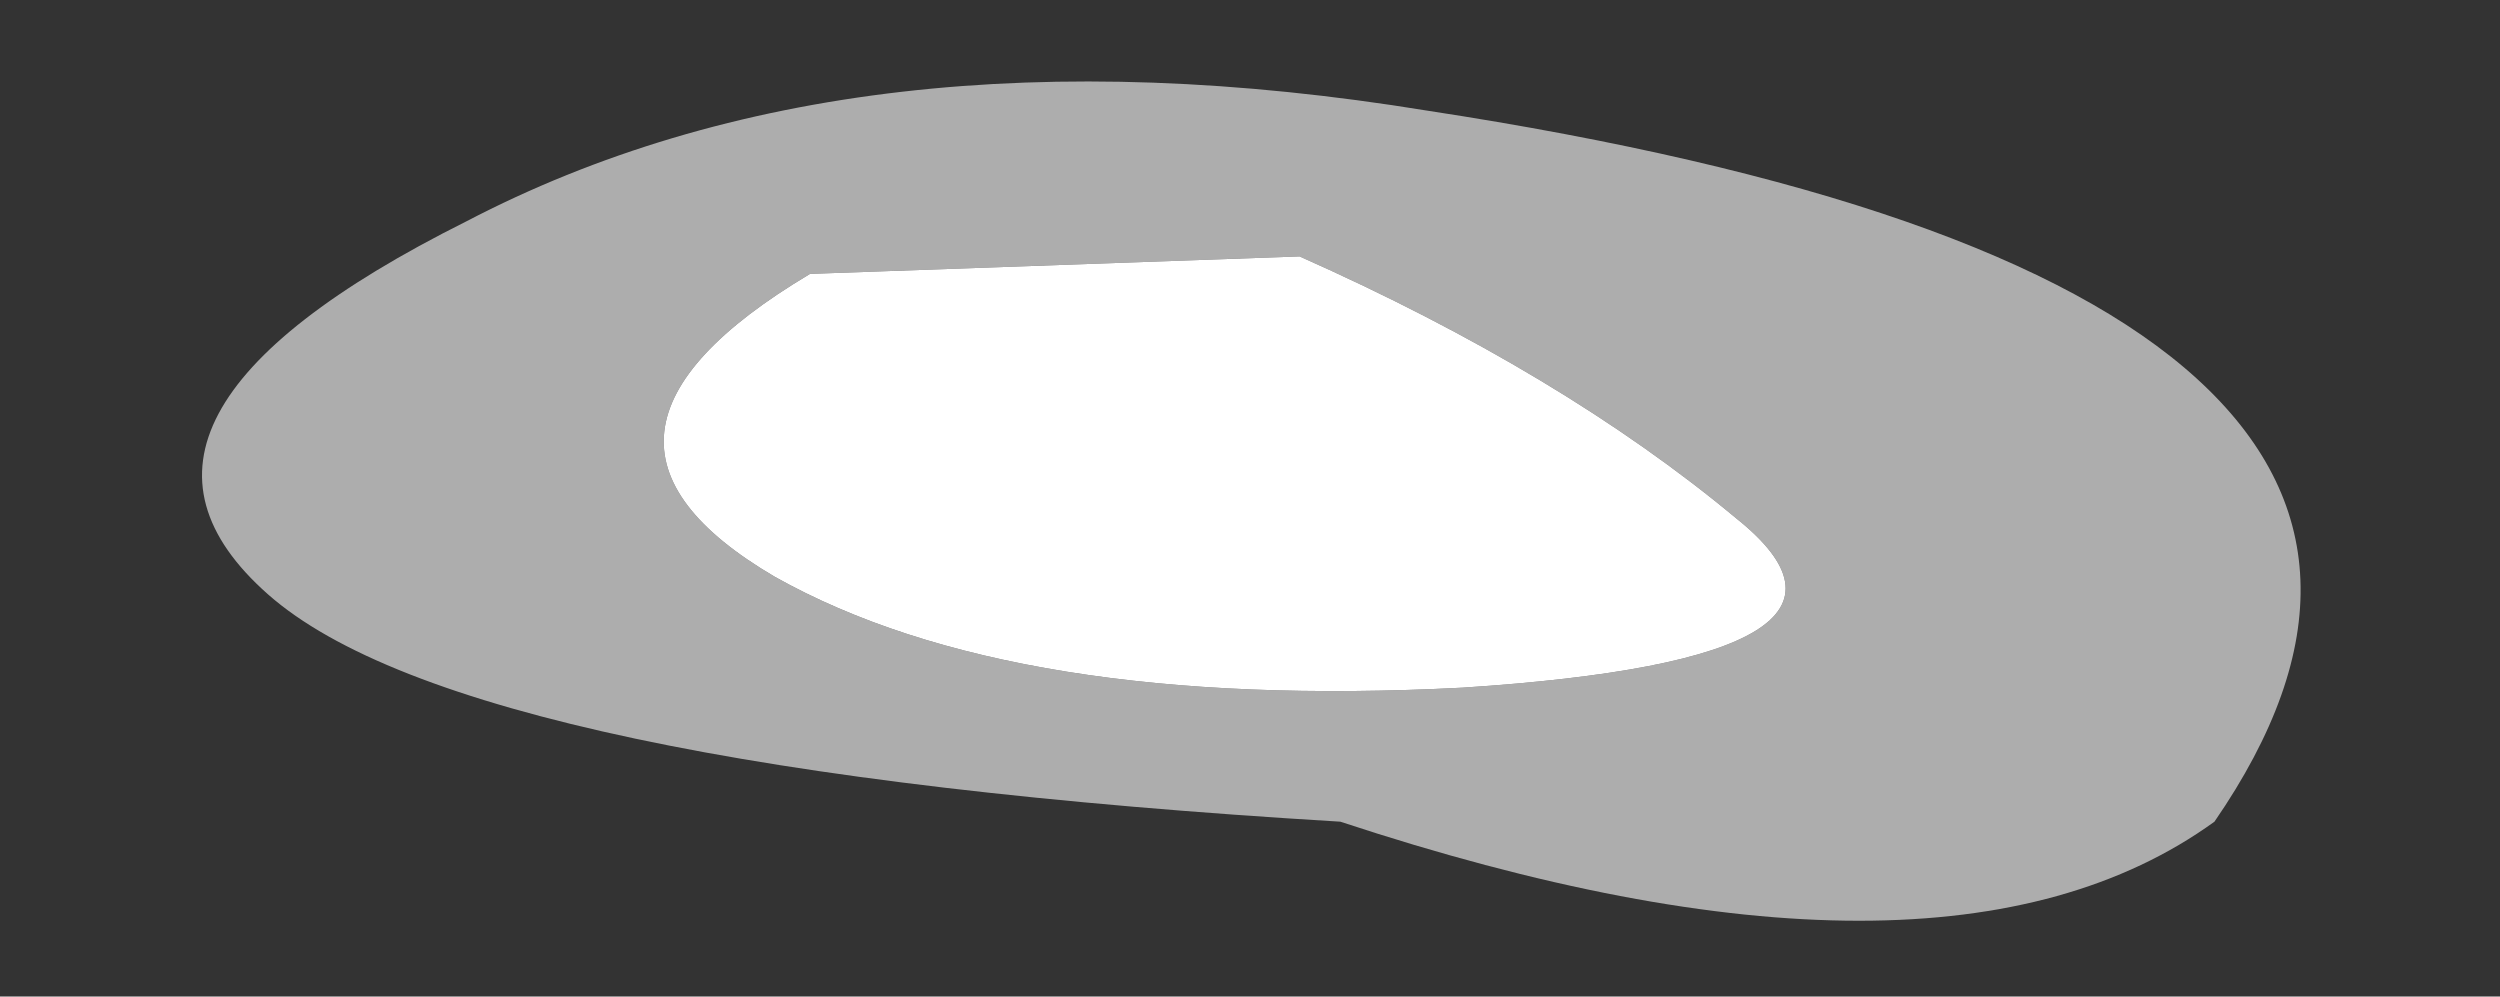 <?xml version="1.0" encoding="UTF-8" standalone="no"?>
<svg xmlns:xlink="http://www.w3.org/1999/xlink" height="8.55px" width="21.45px" xmlns="http://www.w3.org/2000/svg">
  <rect width="100%" height="100%" fill="#333333" stroke="none"/>
  <g transform="matrix(1.0, 0.0, 0.0, 1.0, 13.2, 5.2)">
    <path d="M-6.55 -0.25 Q-4.5 0.9 -0.65 0.7 3.2 0.45 1.7 -0.75 0.2 -2.0 -2.05 -3.0 L-6.25 -2.85 Q-8.6 -1.45 -6.55 -0.25 M-10.9 -0.1 Q-9.2 1.4 -1.7 1.85 3.45 3.55 5.8 1.85 7.35 -0.4 5.65 -1.95 3.95 -3.5 -0.95 -4.25 -5.85 -5.05 -9.2 -3.3 -12.6 -1.6 -10.9 -0.1" fill="#ffffff" fill-opacity="0.6" fill-rule="evenodd" stroke="none">
      <animate attributeName="fill" dur="2s" repeatCount="indefinite" values="#ffffff;#ffffff"/>
      <animate attributeName="fill-opacity" dur="2s" repeatCount="indefinite" values="0.6;0.6"/>
      <animate attributeName="d" dur="2s" repeatCount="indefinite" values="M-6.55 -0.25 Q-4.5 0.9 -0.65 0.7 3.2 0.45 1.7 -0.75 0.2 -2.0 -2.05 -3.0 L-6.25 -2.85 Q-8.6 -1.45 -6.55 -0.25 M-10.9 -0.1 Q-9.2 1.4 -1.7 1.85 3.45 3.55 5.8 1.85 7.35 -0.4 5.65 -1.95 3.95 -3.5 -0.95 -4.25 -5.85 -5.05 -9.2 -3.3 -12.6 -1.6 -10.9 -0.1;M-7.35 -0.15 Q-4.9 1.2 -0.3 1.0 4.25 0.7 2.45 -0.75 0.7 -2.25 -2.0 -3.4 L-7.0 -3.25 Q-9.75 -1.55 -7.35 -0.15 M-12.5 0.05 Q-10.5 1.8 -1.55 2.35 4.55 4.35 7.35 2.35 9.2 -0.35 7.15 -2.15 5.15 -4.0 -0.7 -4.9 -6.5 -5.85 -10.5 -3.75 -14.55 -1.75 -12.5 0.05"/>
    </path>
    <path d="M-6.55 -0.25 Q-4.5 0.9 -0.65 0.7 3.2 0.45 1.7 -0.75 0.2 -2.0 -2.05 -3.0 L-6.25 -2.85 Q-8.6 -1.45 -6.55 -0.25" fill="#ffffff" fill-rule="evenodd" stroke="none">
      <animate attributeName="fill" dur="2s" repeatCount="indefinite" values="#ffffff;#ffffff"/>
      <animate attributeName="fill-opacity" dur="2s" repeatCount="indefinite" values="1.0;1.0"/>
      <animate attributeName="d" dur="2s" repeatCount="indefinite" values="M-6.55 -0.25 Q-4.5 0.9 -0.65 0.7 3.2 0.45 1.7 -0.75 0.2 -2.0 -2.05 -3.0 L-6.25 -2.85 Q-8.6 -1.45 -6.55 -0.25;M-7.35 -0.15 Q-4.9 1.2 -0.3 1.0 4.25 0.7 2.45 -0.75 0.7 -2.25 -2.0 -3.4 L-7.0 -3.25 Q-9.75 -1.55 -7.35 -0.15"/>
    </path>
    <path d="M-10.9 -0.1 Q-12.6 -1.6 -9.2 -3.3 -5.85 -5.05 -0.95 -4.25 3.95 -3.5 5.65 -1.95 7.35 -0.4 5.8 1.85 3.45 3.55 -1.7 1.85 -9.2 1.4 -10.9 -0.1 M-6.55 -0.25 Q-8.6 -1.45 -6.25 -2.85 L-2.05 -3.0 Q0.2 -2.0 1.7 -0.75 3.2 0.45 -0.65 0.7 -4.5 0.9 -6.55 -0.25 -8.6 -1.45 -6.25 -2.85 L-2.05 -3.0 Q0.2 -2.0 1.7 -0.75 3.2 0.45 -0.65 0.7 -4.5 0.9 -6.55 -0.25" fill="none" stroke="#000000" stroke-linecap="round" stroke-linejoin="round" stroke-opacity="0.0" stroke-width="1.0">
      <animate attributeName="stroke" dur="2s" repeatCount="indefinite" values="#000000;#000001"/>
      <animate attributeName="stroke-width" dur="2s" repeatCount="indefinite" values="0.0;0.0"/>
      <animate attributeName="fill-opacity" dur="2s" repeatCount="indefinite" values="0.0;0.0"/>
      <animate attributeName="d" dur="2s" repeatCount="indefinite" values="M-10.9 -0.1 Q-12.6 -1.6 -9.2 -3.3 -5.85 -5.05 -0.95 -4.25 3.95 -3.5 5.65 -1.95 7.35 -0.4 5.8 1.85 3.45 3.55 -1.7 1.85 -9.2 1.4 -10.9 -0.1 M-6.55 -0.25 Q-8.6 -1.45 -6.25 -2.85 L-2.05 -3.0 Q0.2 -2.0 1.7 -0.75 3.2 0.45 -0.65 0.7 -4.5 0.9 -6.55 -0.25 -8.6 -1.45 -6.25 -2.85 L-2.05 -3.0 Q0.2 -2.0 1.7 -0.75 3.2 0.45 -0.65 0.7 -4.5 0.9 -6.55 -0.25;M-12.5 0.05 Q-14.55 -1.75 -10.5 -3.75 -6.5 -5.85 -0.7 -4.9 5.15 -4.0 7.15 -2.15 9.2 -0.35 7.35 2.35 4.55 4.35 -1.55 2.35 -10.5 1.8 -12.5 0.05 M-7.35 -0.15 Q-9.75 -1.55 -7.0 -3.25 L-2.0 -3.4 Q0.7 -2.25 2.45 -0.75 4.25 0.7 -0.3 1.0 -4.9 1.2 -7.35 -0.15 -9.75 -1.55 -7.0 -3.25 L-2.0 -3.4 Q0.7 -2.25 2.45 -0.75 4.25 0.7 -0.3 1.0 -4.9 1.2 -7.35 -0.15"/>
    </path>
  </g>
</svg>
